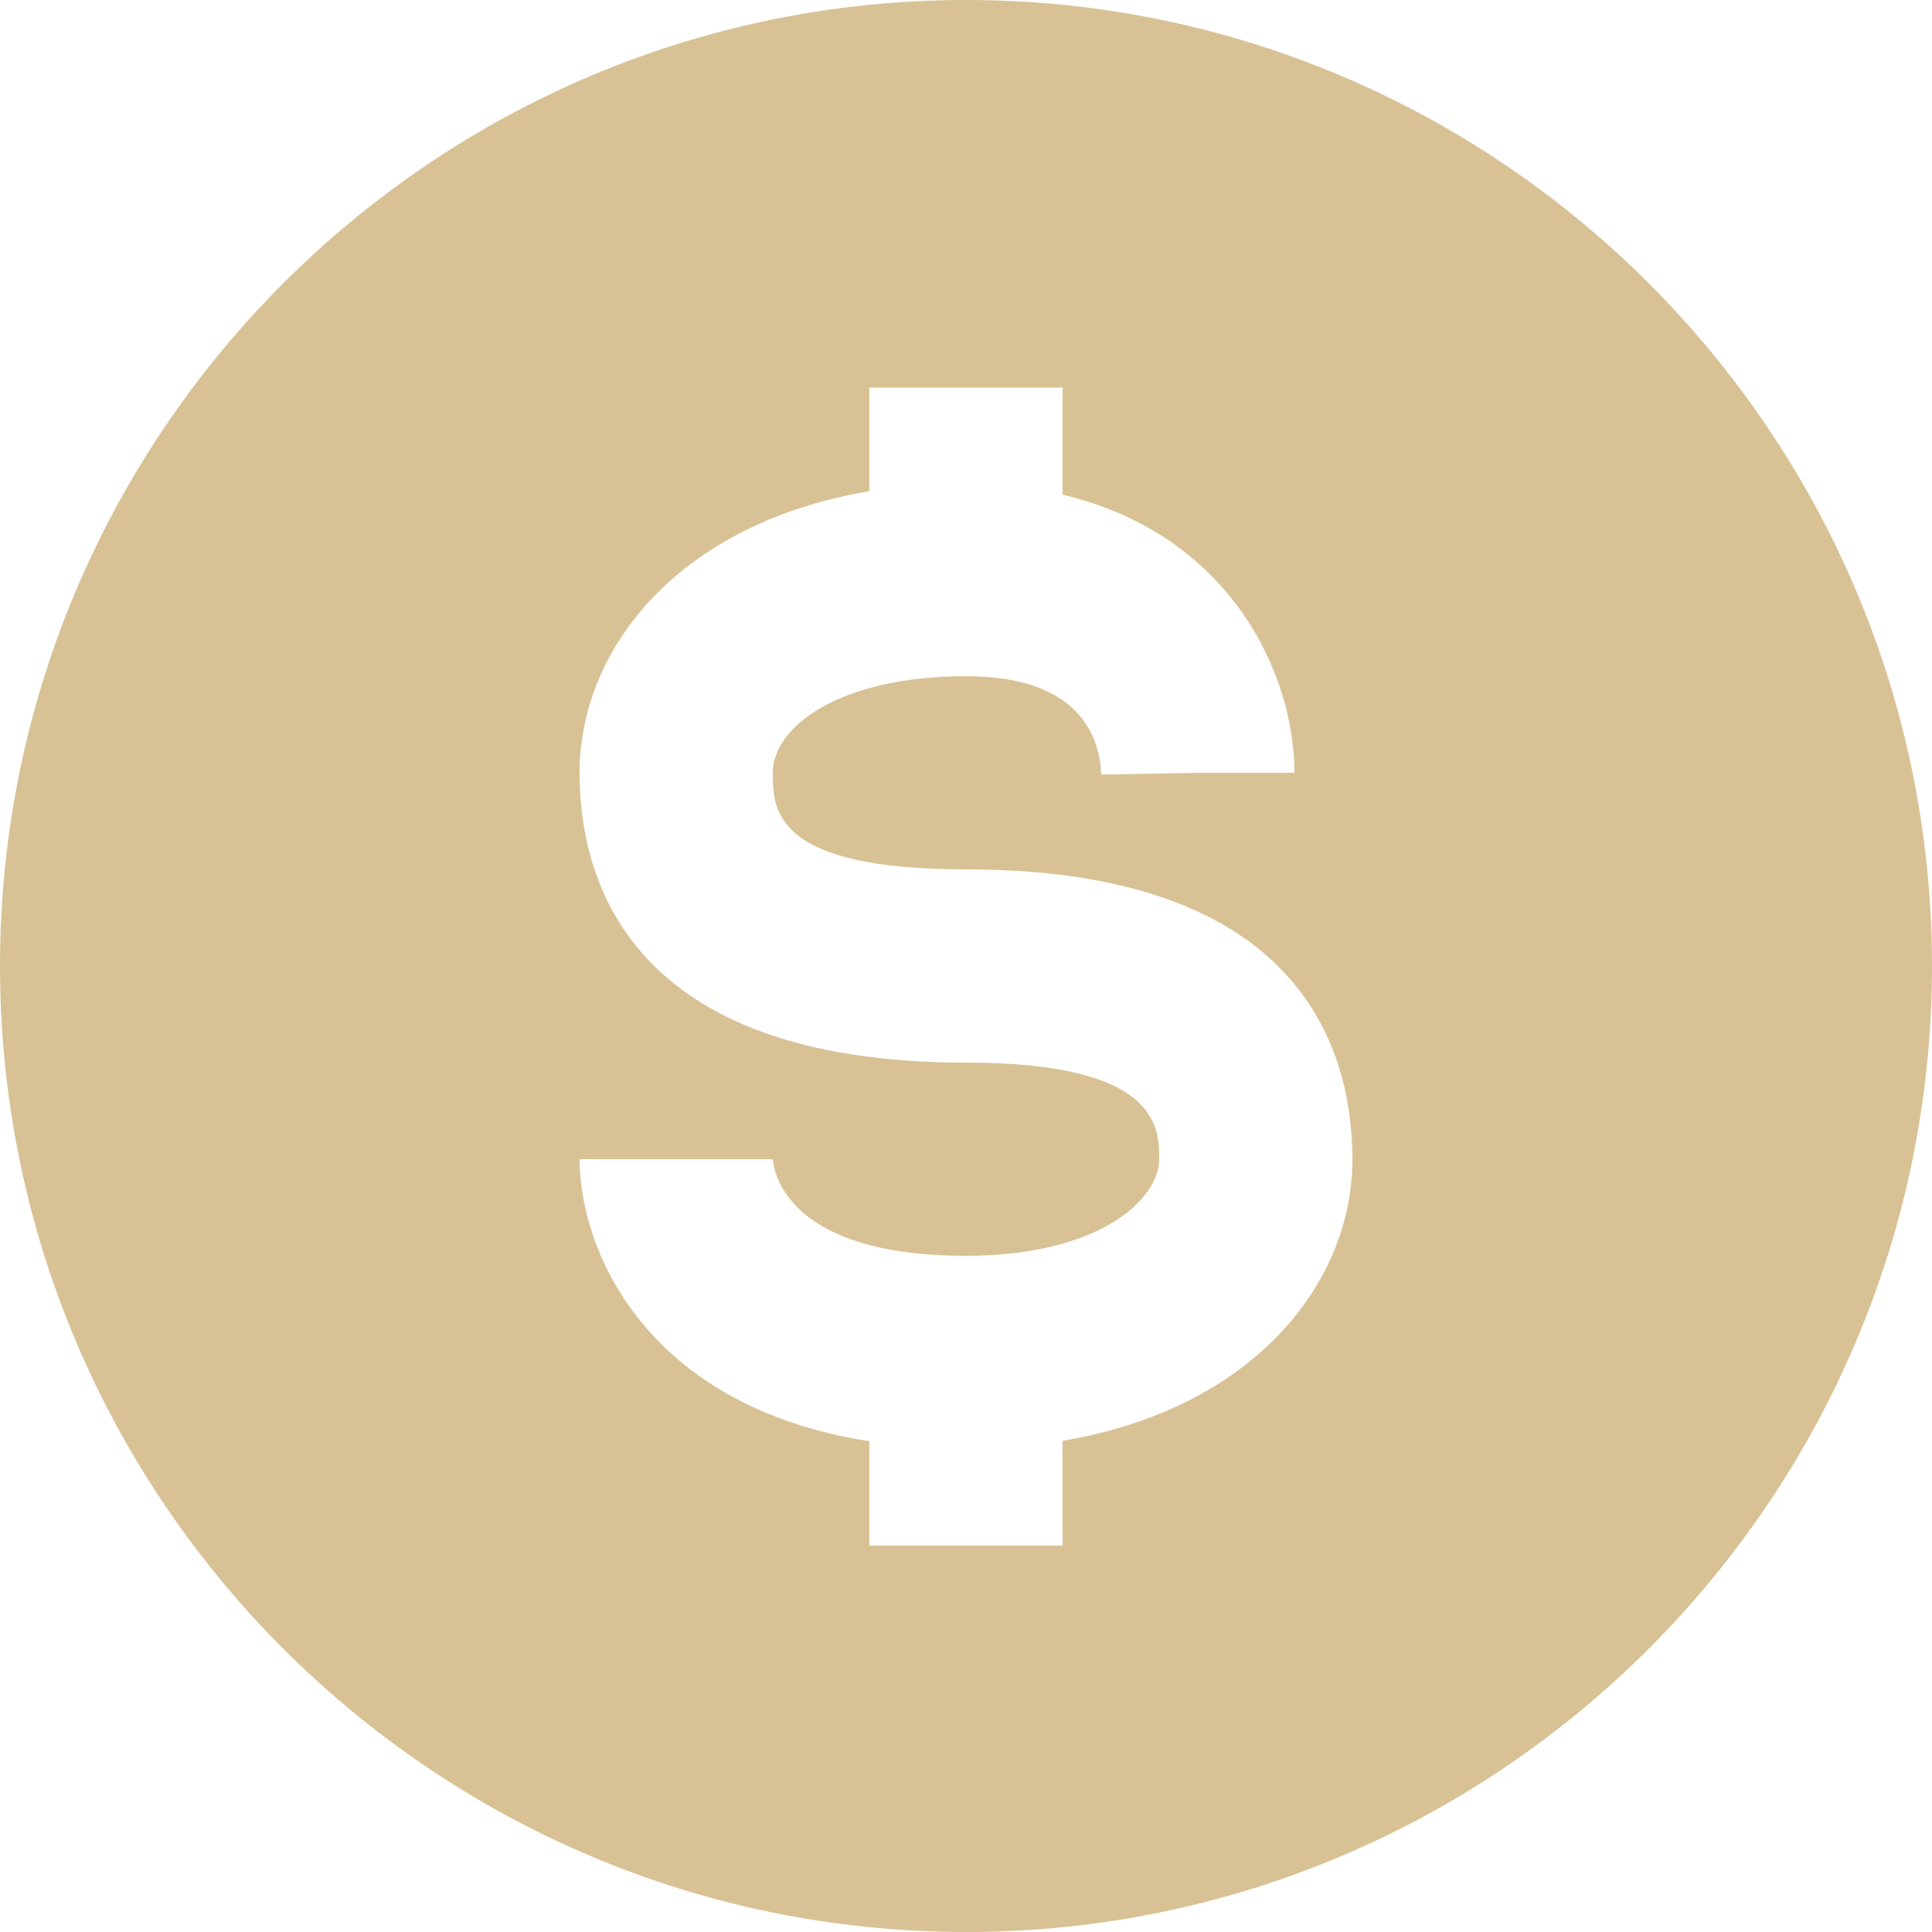<svg width="20" height="20" viewBox="0 0 20 20" fill="none" xmlns="http://www.w3.org/2000/svg">
<path d="M10 0C4.486 0 0 4.486 0 10C0 15.514 4.486 20 10 20C15.514 20 20 15.514 20 10C20 4.486 15.514 0 10 0ZM11 14.915V16H9V14.92C6.661 14.553 6 12.918 6 12H8C8.011 12.143 8.159 13 10 13C11.38 13 12 12.415 12 12C12 11.676 12 11 10 11C6.52 11 6 9.12 6 8C6 6.712 7.029 5.416 9 5.085V4.012H11V5.121C12.734 5.531 13.4 6.974 13.4 8H12.4L11.4 8.018C11.386 7.638 11.185 7 10 7C8.701 7 8 7.516 8 8C8 8.374 8 9 10 9C13.48 9 14 10.88 14 12C14 13.288 12.971 14.584 11 14.915Z" fill="#D8C295"/>
</svg>
